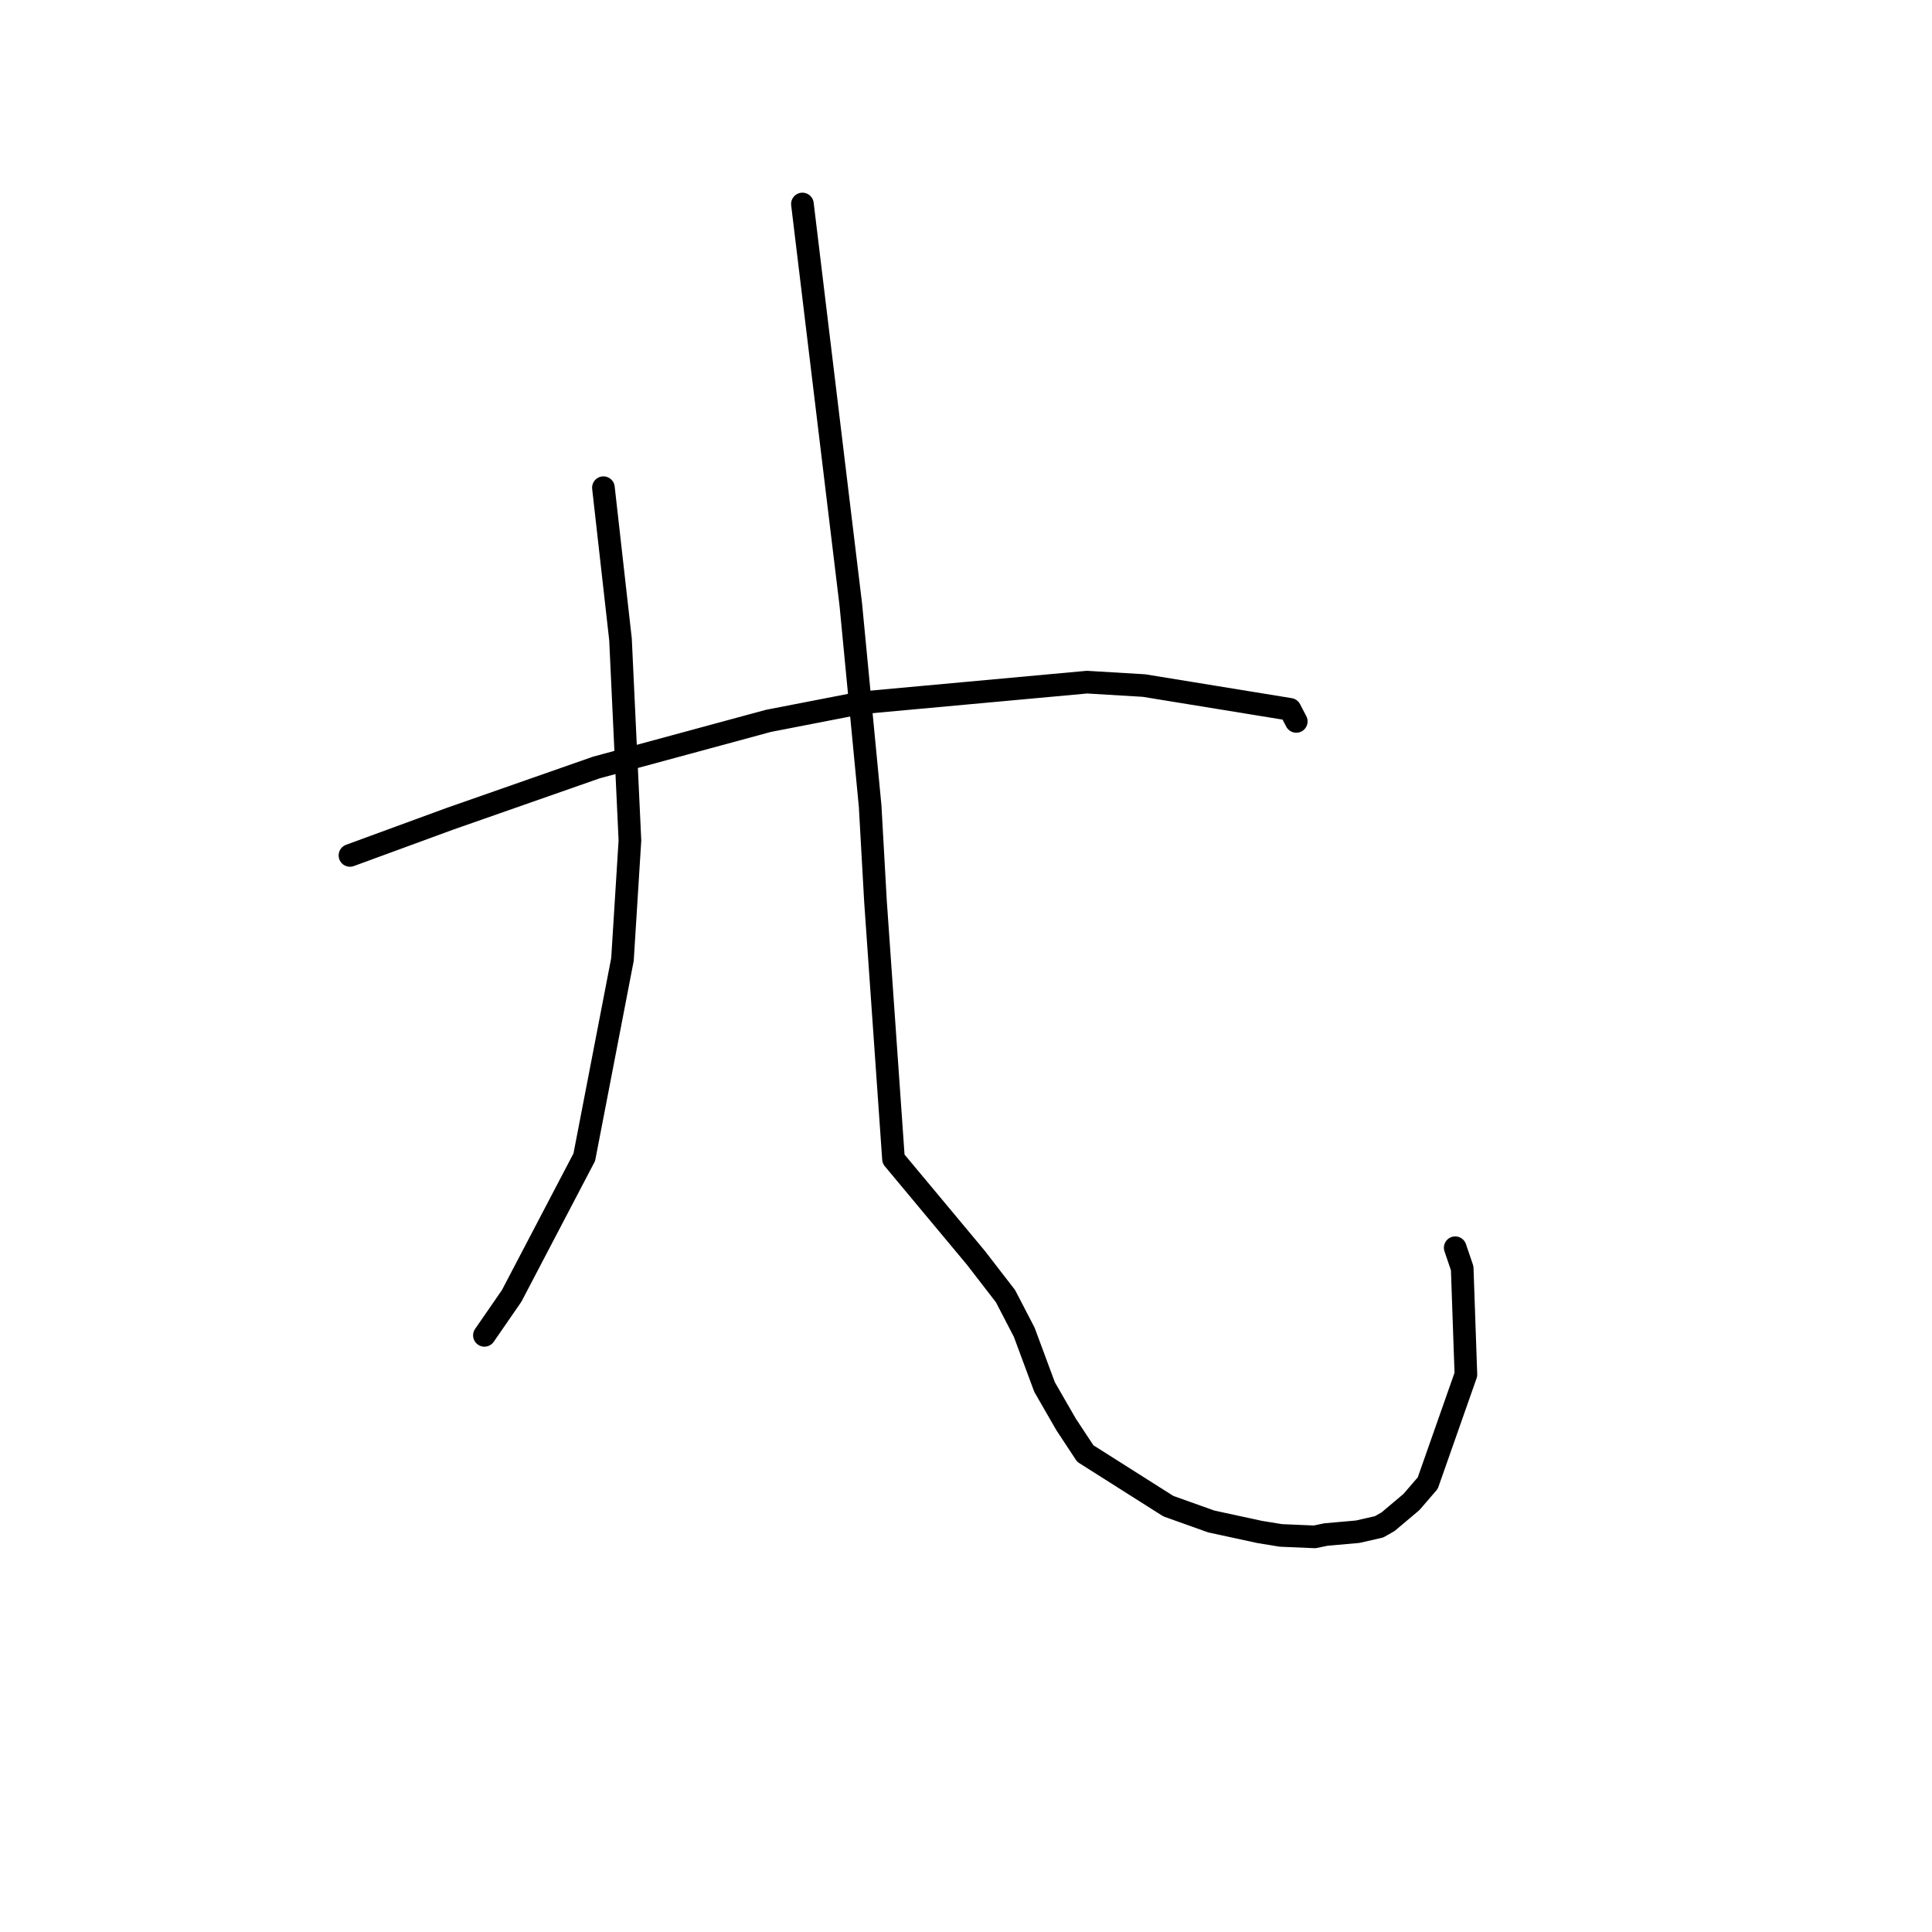 <?xml version="1.0" standalone="no"?>
    <svg width="256" height="256" xmlns="http://www.w3.org/2000/svg" version="1.1">
    <polyline stroke="black" stroke-width="3" stroke-linecap="round" fill="transparent" stroke-linejoin="round" points="46.371 113.349 53.021 110.91 59.671 108.472 79.023 101.698 101.811 95.521 114.124 93.129 144.036 90.388 151.583 90.84 170.929 93.991 171.68 95.431 171.762 95.589 171.763 95.591 171.763 95.591 " />
        <polyline stroke="black" stroke-width="3" stroke-linecap="round" fill="transparent" stroke-linejoin="round" points="79.956 64.621 81.088 74.672 82.22 84.722 83.469 111.359 82.481 127.129 77.421 153.333 67.797 171.714 64.515 176.467 64.187 176.942 " />
        <polyline stroke="black" stroke-width="3" stroke-linecap="round" fill="transparent" stroke-linejoin="round" points="106.325 27.031 109.53 53.574 112.736 80.117 115.297 106.793 116.007 119.445 118.393 153.571 129.296 166.647 133.235 171.748 135.714 176.523 138.411 183.793 141.266 188.749 143.809 192.604 154.813 199.574 160.494 201.602 166.925 202.995 169.722 203.451 174.202 203.642 175.696 203.332 179.893 202.961 182.732 202.315 183.921 201.639 187.016 199.031 189.182 196.522 194.24 182.13 193.748 168.049 192.823 165.33 " />
        </svg>